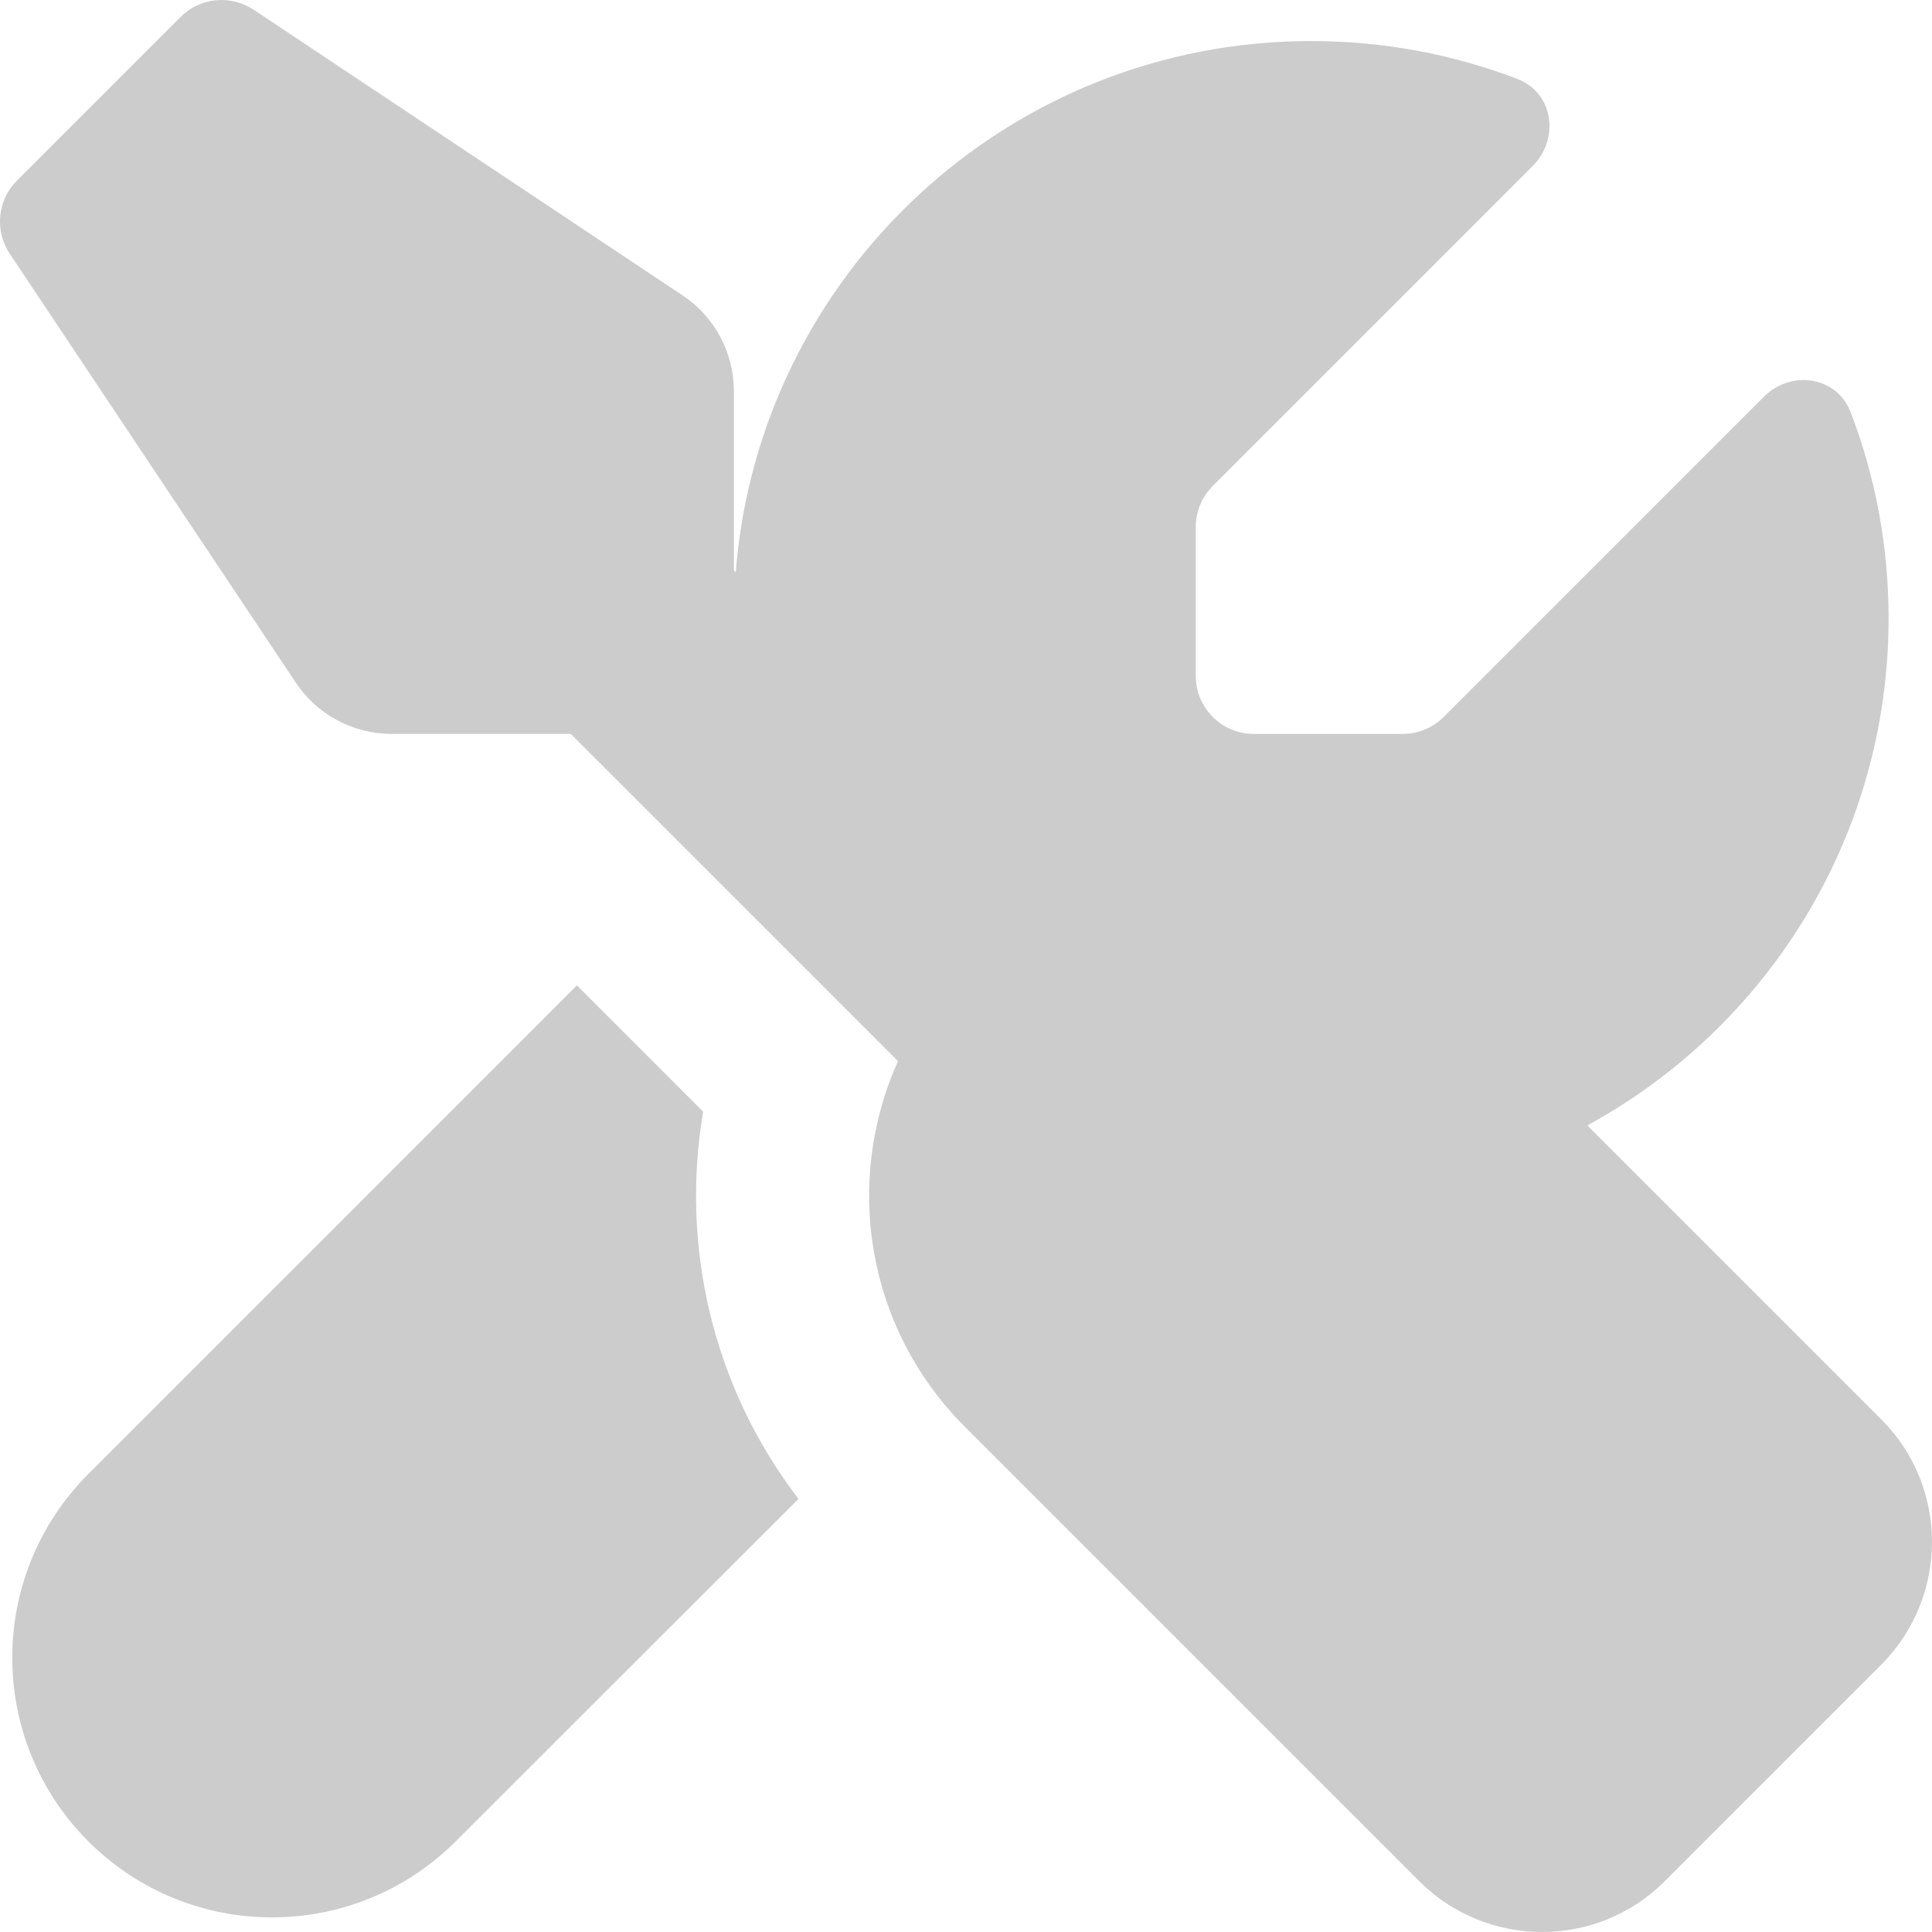 <svg width="36" height="36" viewBox="0 0 36 36" fill="none" xmlns="http://www.w3.org/2000/svg">
<path d="M13.675 7.294V10.629L13.709 10.663C14.146 5.122 18.778 0.765 24.433 0.765C25.785 0.765 27.082 1.014 28.273 1.471C28.945 1.726 29.066 2.58 28.562 3.091L22.598 9.056C22.396 9.257 22.282 9.533 22.282 9.815V12.599C22.282 13.191 22.766 13.675 23.357 13.675H26.141C26.423 13.675 26.699 13.561 26.901 13.359L32.865 7.395C33.376 6.884 34.23 7.011 34.485 7.684C34.943 8.874 35.191 10.172 35.191 11.523C35.191 15.598 32.925 19.148 29.577 20.97L35.057 26.45C36.314 27.708 36.314 29.752 35.057 31.016L31.016 35.057C29.759 36.314 27.714 36.314 26.45 35.057L17.978 26.585C16.136 24.742 15.719 22.019 16.734 19.773L10.636 13.675H7.301C6.581 13.675 5.909 13.319 5.512 12.72L0.18 4.725C-0.102 4.302 -0.049 3.73 0.314 3.367L3.367 0.314C3.73 -0.049 4.295 -0.102 4.725 0.18L12.72 5.505C13.319 5.902 13.675 6.574 13.675 7.294ZM13.103 20.708C12.68 23.196 13.265 25.825 14.879 27.93L8.491 34.311C6.601 36.2 3.535 36.2 1.646 34.311C-0.244 32.421 -0.244 29.355 1.646 27.466L10.75 18.361L13.103 20.715V20.708Z" fill="#CCCCCC"/>
</svg>
